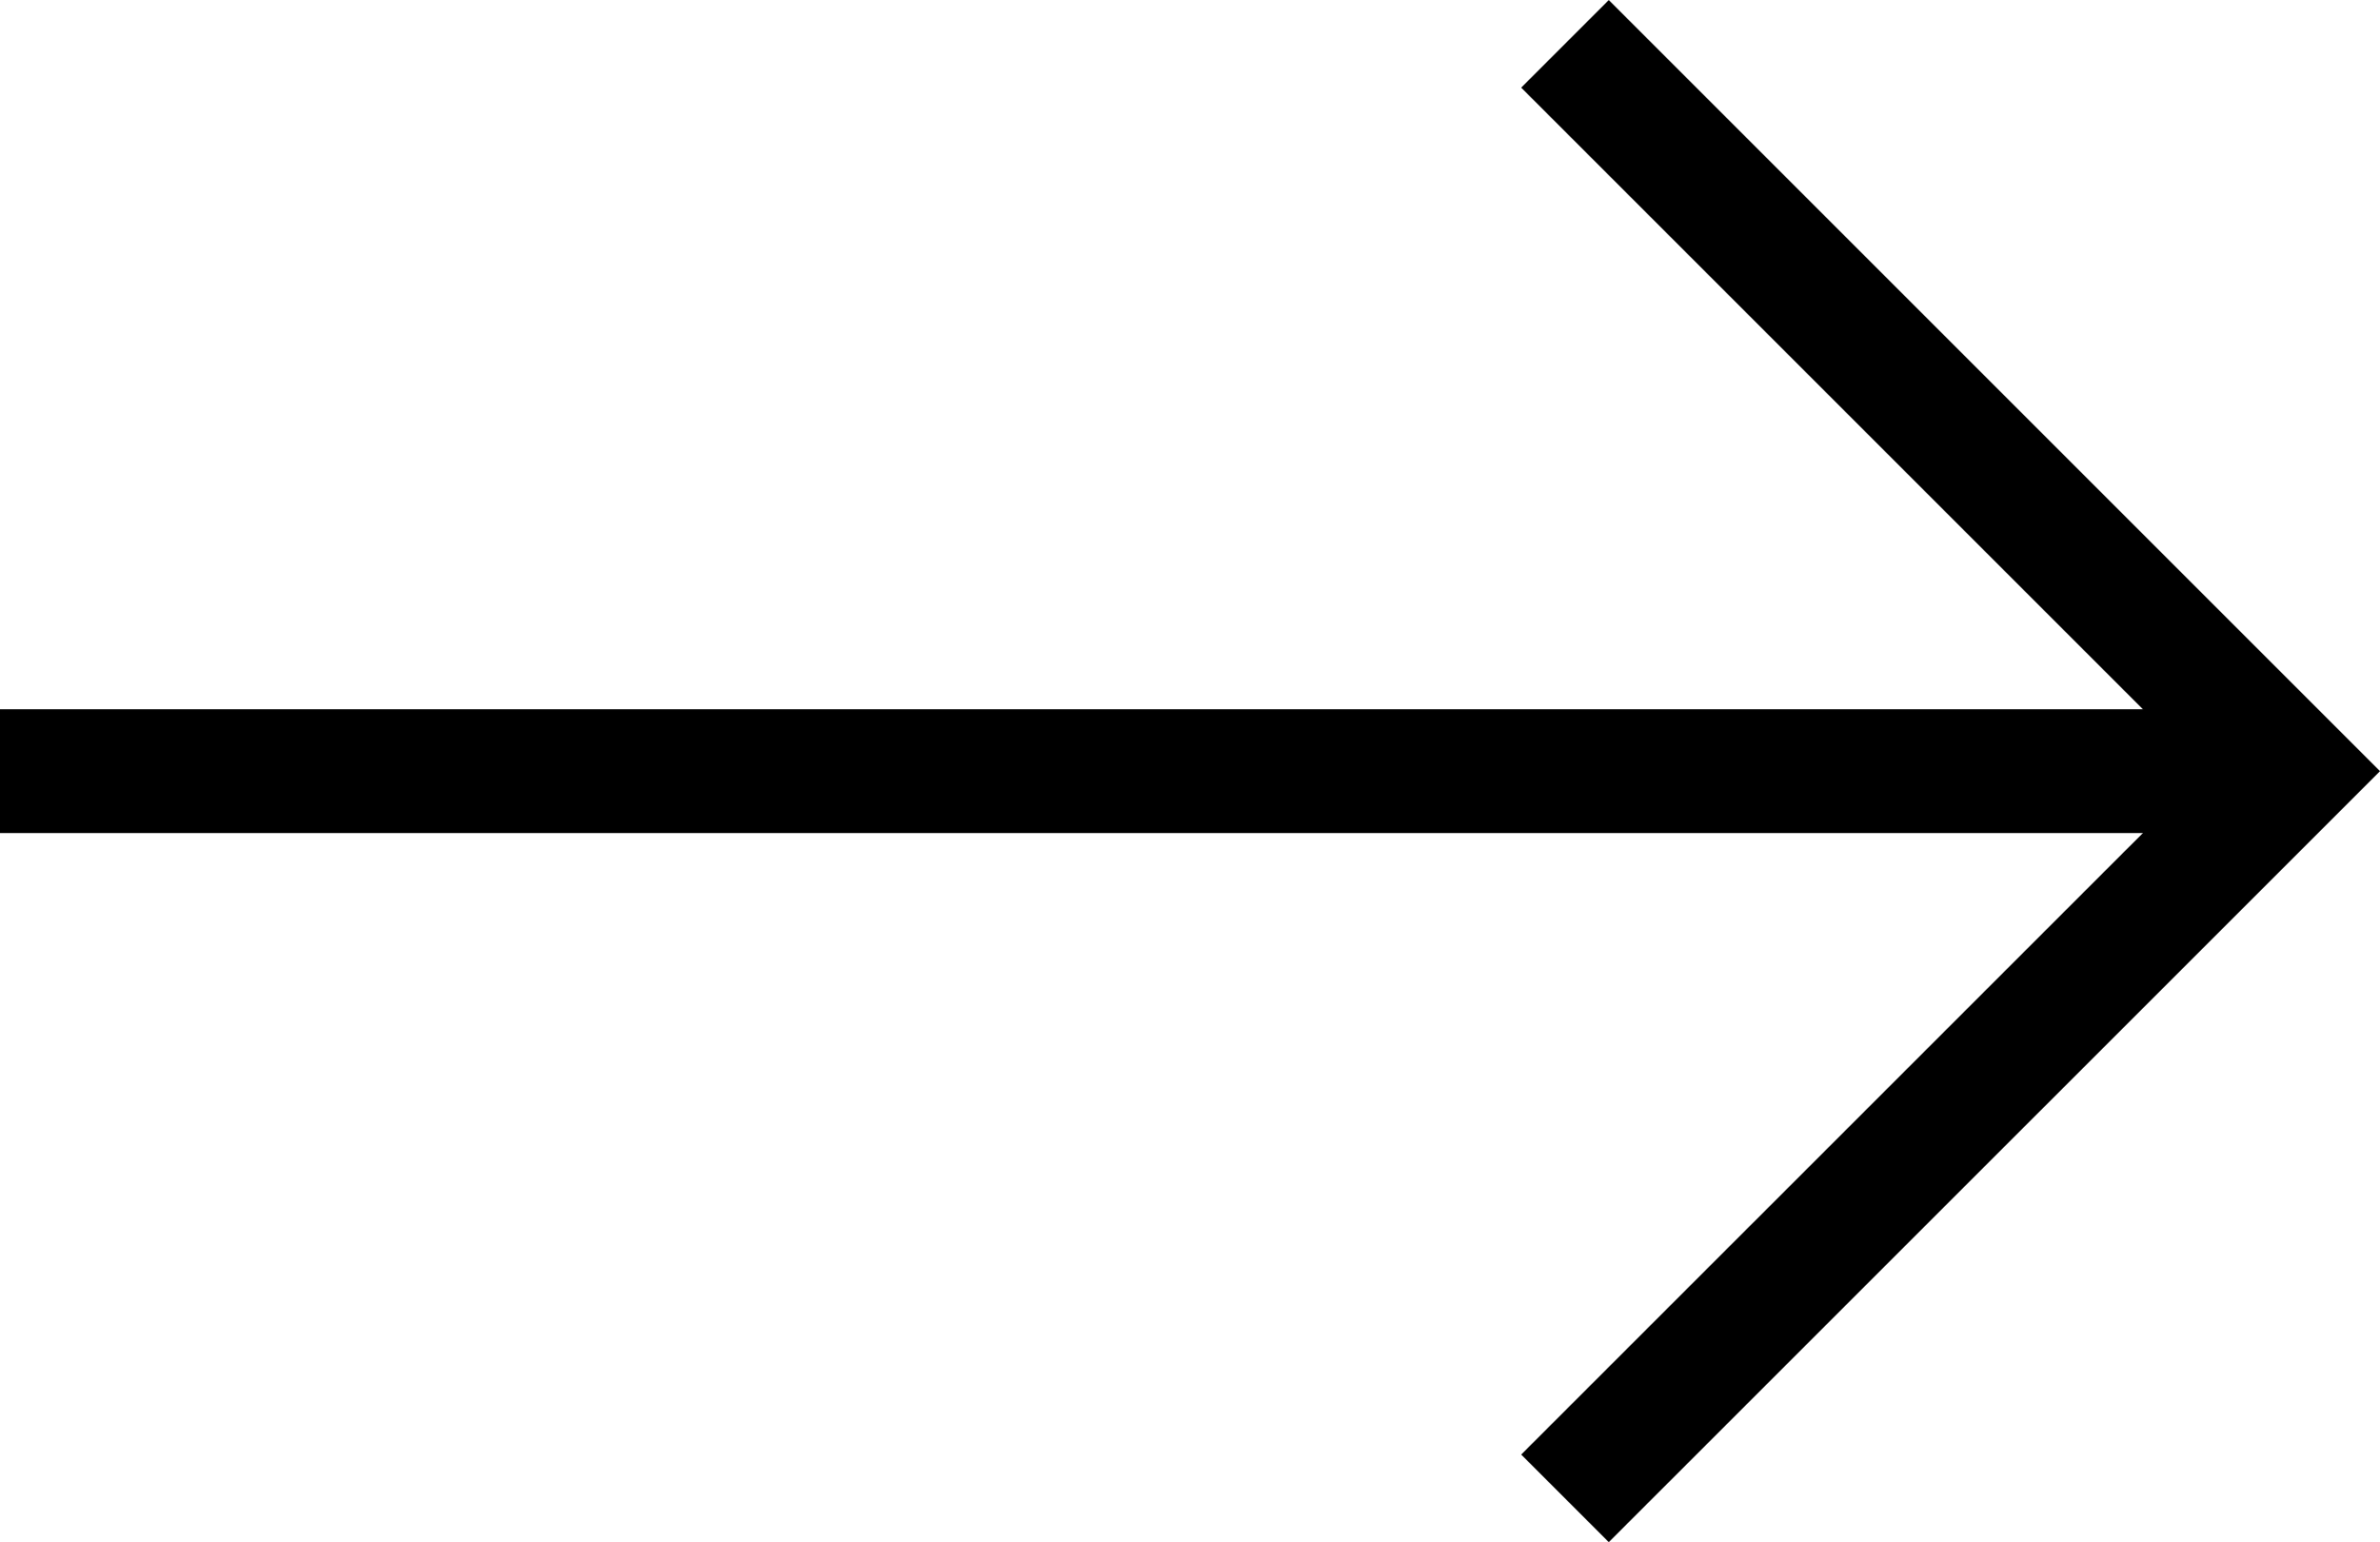 <svg xmlns="http://www.w3.org/2000/svg" width="19.212" height="12.45" viewBox="0 0 19.212 12.45">
  <g id="그룹_71" data-name="그룹 71" transform="translate(0 0.354)">
    <path id="패스_5" data-name="패스 5" d="M2389.938,698h18.241" transform="translate(-2389.938 -692.128)" fill="none" stroke="#000" stroke-width="1"/>
    <path id="패스_6" data-name="패스 6" d="M2402.983,691.351l5.872,5.872-5.872,5.871" transform="translate(-2390.35 -691.351)" fill="none" stroke="#000" stroke-width="1"/>
  </g>
</svg>
